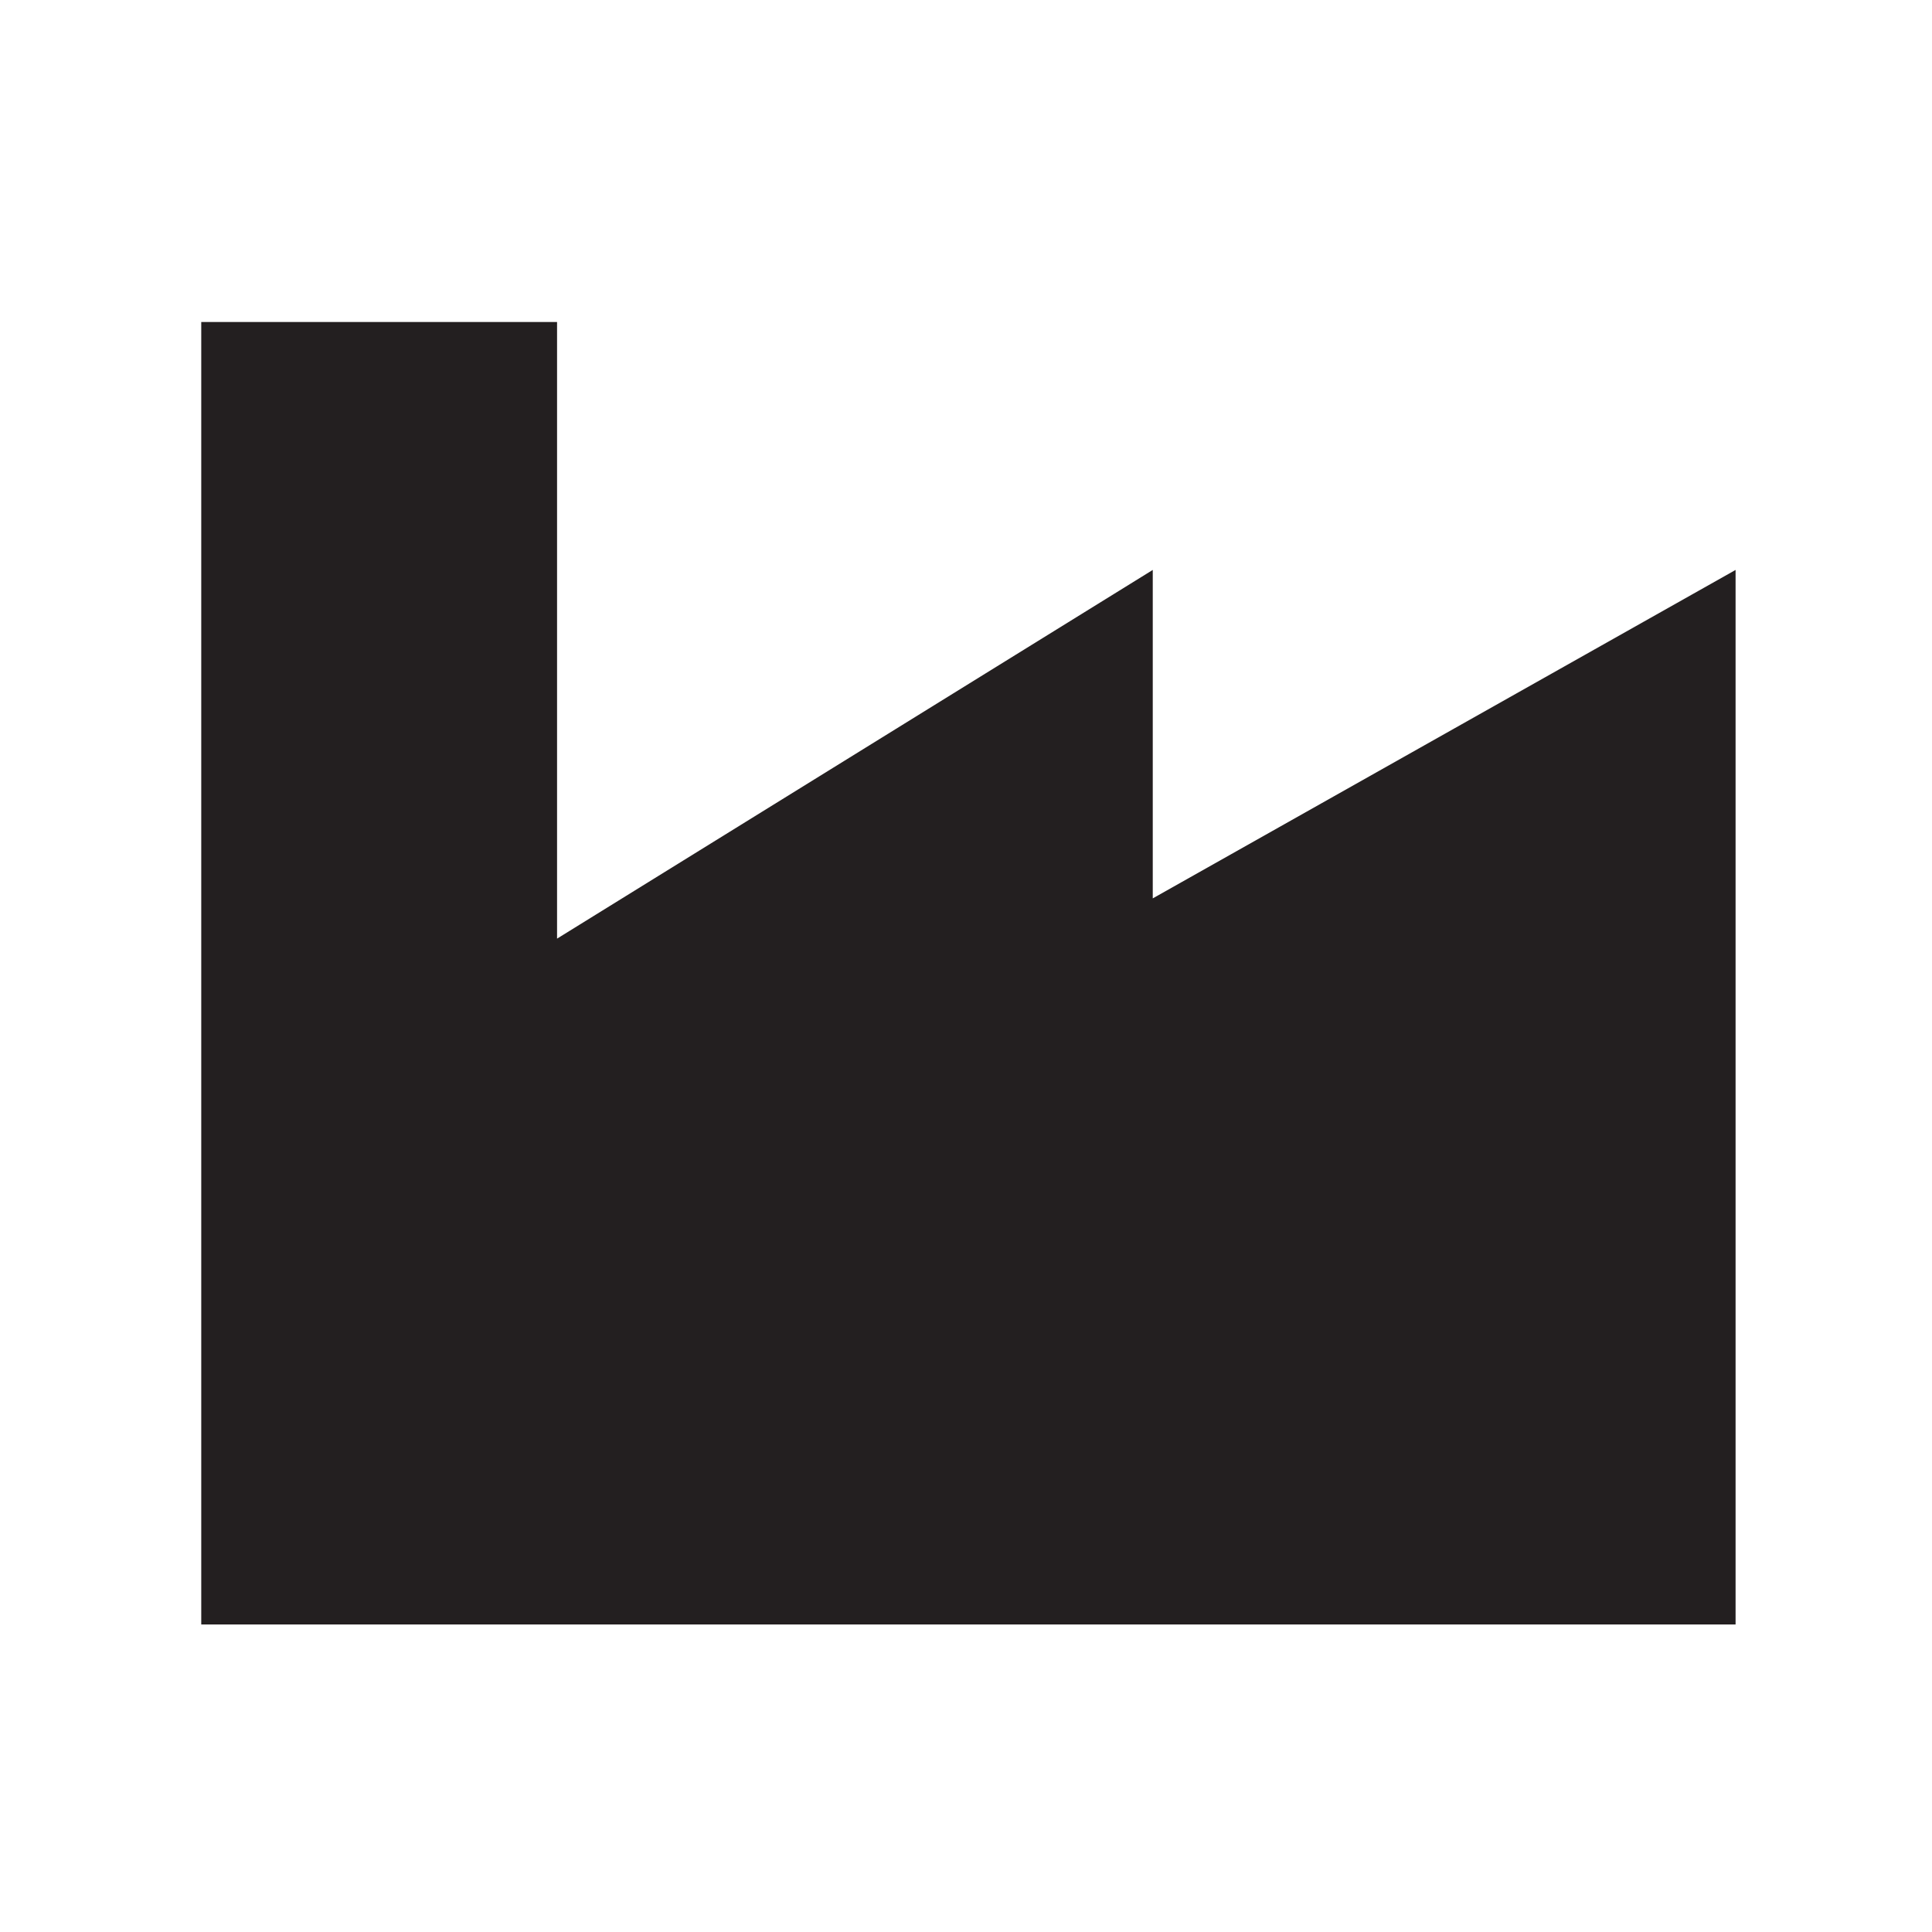 <svg width="24" height="24" viewBox="0 0 24 24" fill="none" xmlns="http://www.w3.org/2000/svg">
<rect width="24" height="24" fill="white"/>
<path d="M2.5 20.18H21.56V7.08L14.32 11.16V7.08L6.92 11.66V4H2.5V20.18Z" fill="#231F20"/>
</svg>
